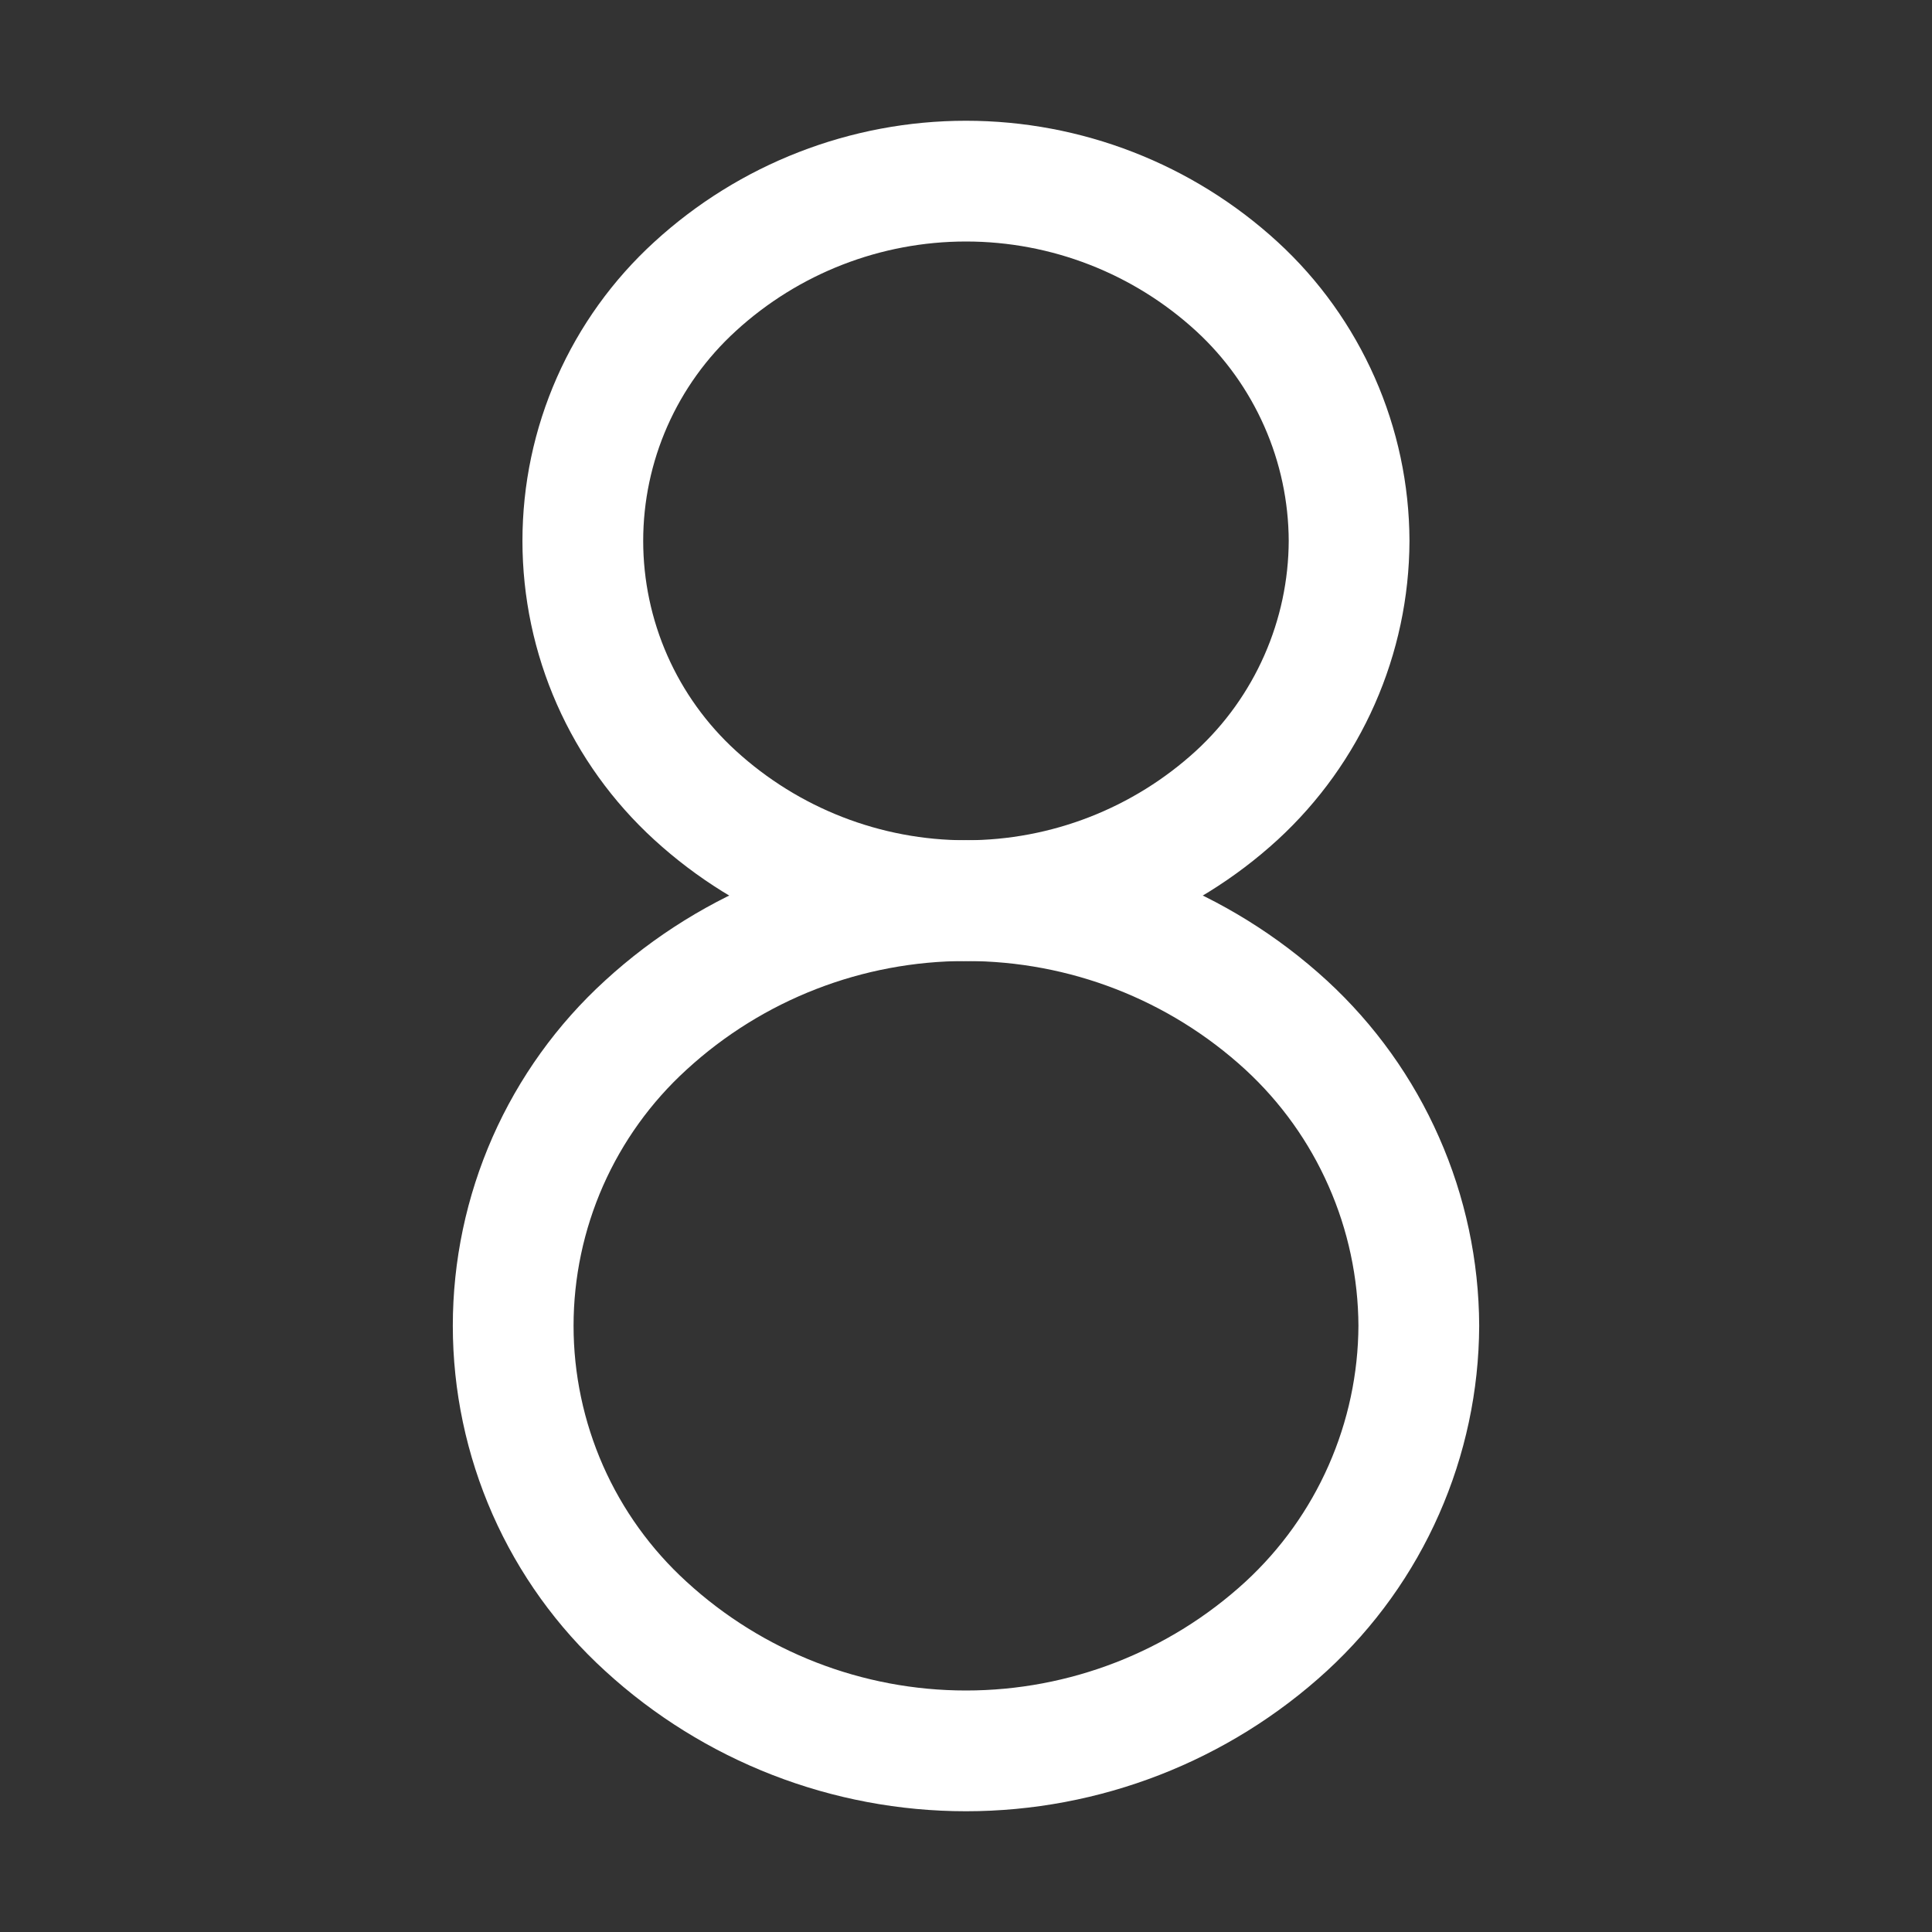 <svg width="24" height="24" viewBox="0 0 24 24" fill="none" xmlns="http://www.w3.org/2000/svg">
<rect x="0" y="0" width="24" height="24" fill="#333333" stroke="none"/>
<path d="M16.759 6.719C16.757 7.313 16.632 7.9 16.392 8.444C16.152 8.988 15.803 9.476 15.365 9.879C14.447 10.72 13.246 11.188 12 11.188C10.754 11.188 9.553 10.72 8.634 9.879C8.195 9.478 7.844 8.99 7.604 8.446C7.364 7.902 7.24 7.313 7.24 6.719C7.24 6.124 7.364 5.536 7.604 4.992C7.844 4.448 8.195 3.96 8.634 3.559C9.553 2.717 10.754 2.25 12 2.25C13.246 2.25 14.447 2.717 15.365 3.559C15.803 3.961 16.152 4.45 16.392 4.994C16.632 5.537 16.757 6.125 16.759 6.719V6.719Z" stroke="white" stroke-width="1.5" stroke-linecap="round" stroke-linejoin="round"/>
<path d="M17.625 16.469C17.622 17.171 17.474 17.865 17.19 18.508C16.907 19.15 16.494 19.727 15.977 20.203C14.892 21.198 13.473 21.75 12 21.75C10.527 21.75 9.108 21.198 8.023 20.203C7.503 19.729 7.089 19.153 6.805 18.51C6.522 17.867 6.375 17.172 6.375 16.469C6.375 15.766 6.522 15.071 6.805 14.428C7.089 13.785 7.503 13.208 8.023 12.734C9.108 11.739 10.527 11.188 12 11.188C13.473 11.188 14.892 11.739 15.977 12.734C16.494 13.21 16.907 13.787 17.19 14.43C17.474 15.072 17.622 15.767 17.625 16.469Z" stroke="white" stroke-width="1.5" stroke-linecap="round" stroke-linejoin="round"/>
</svg>
